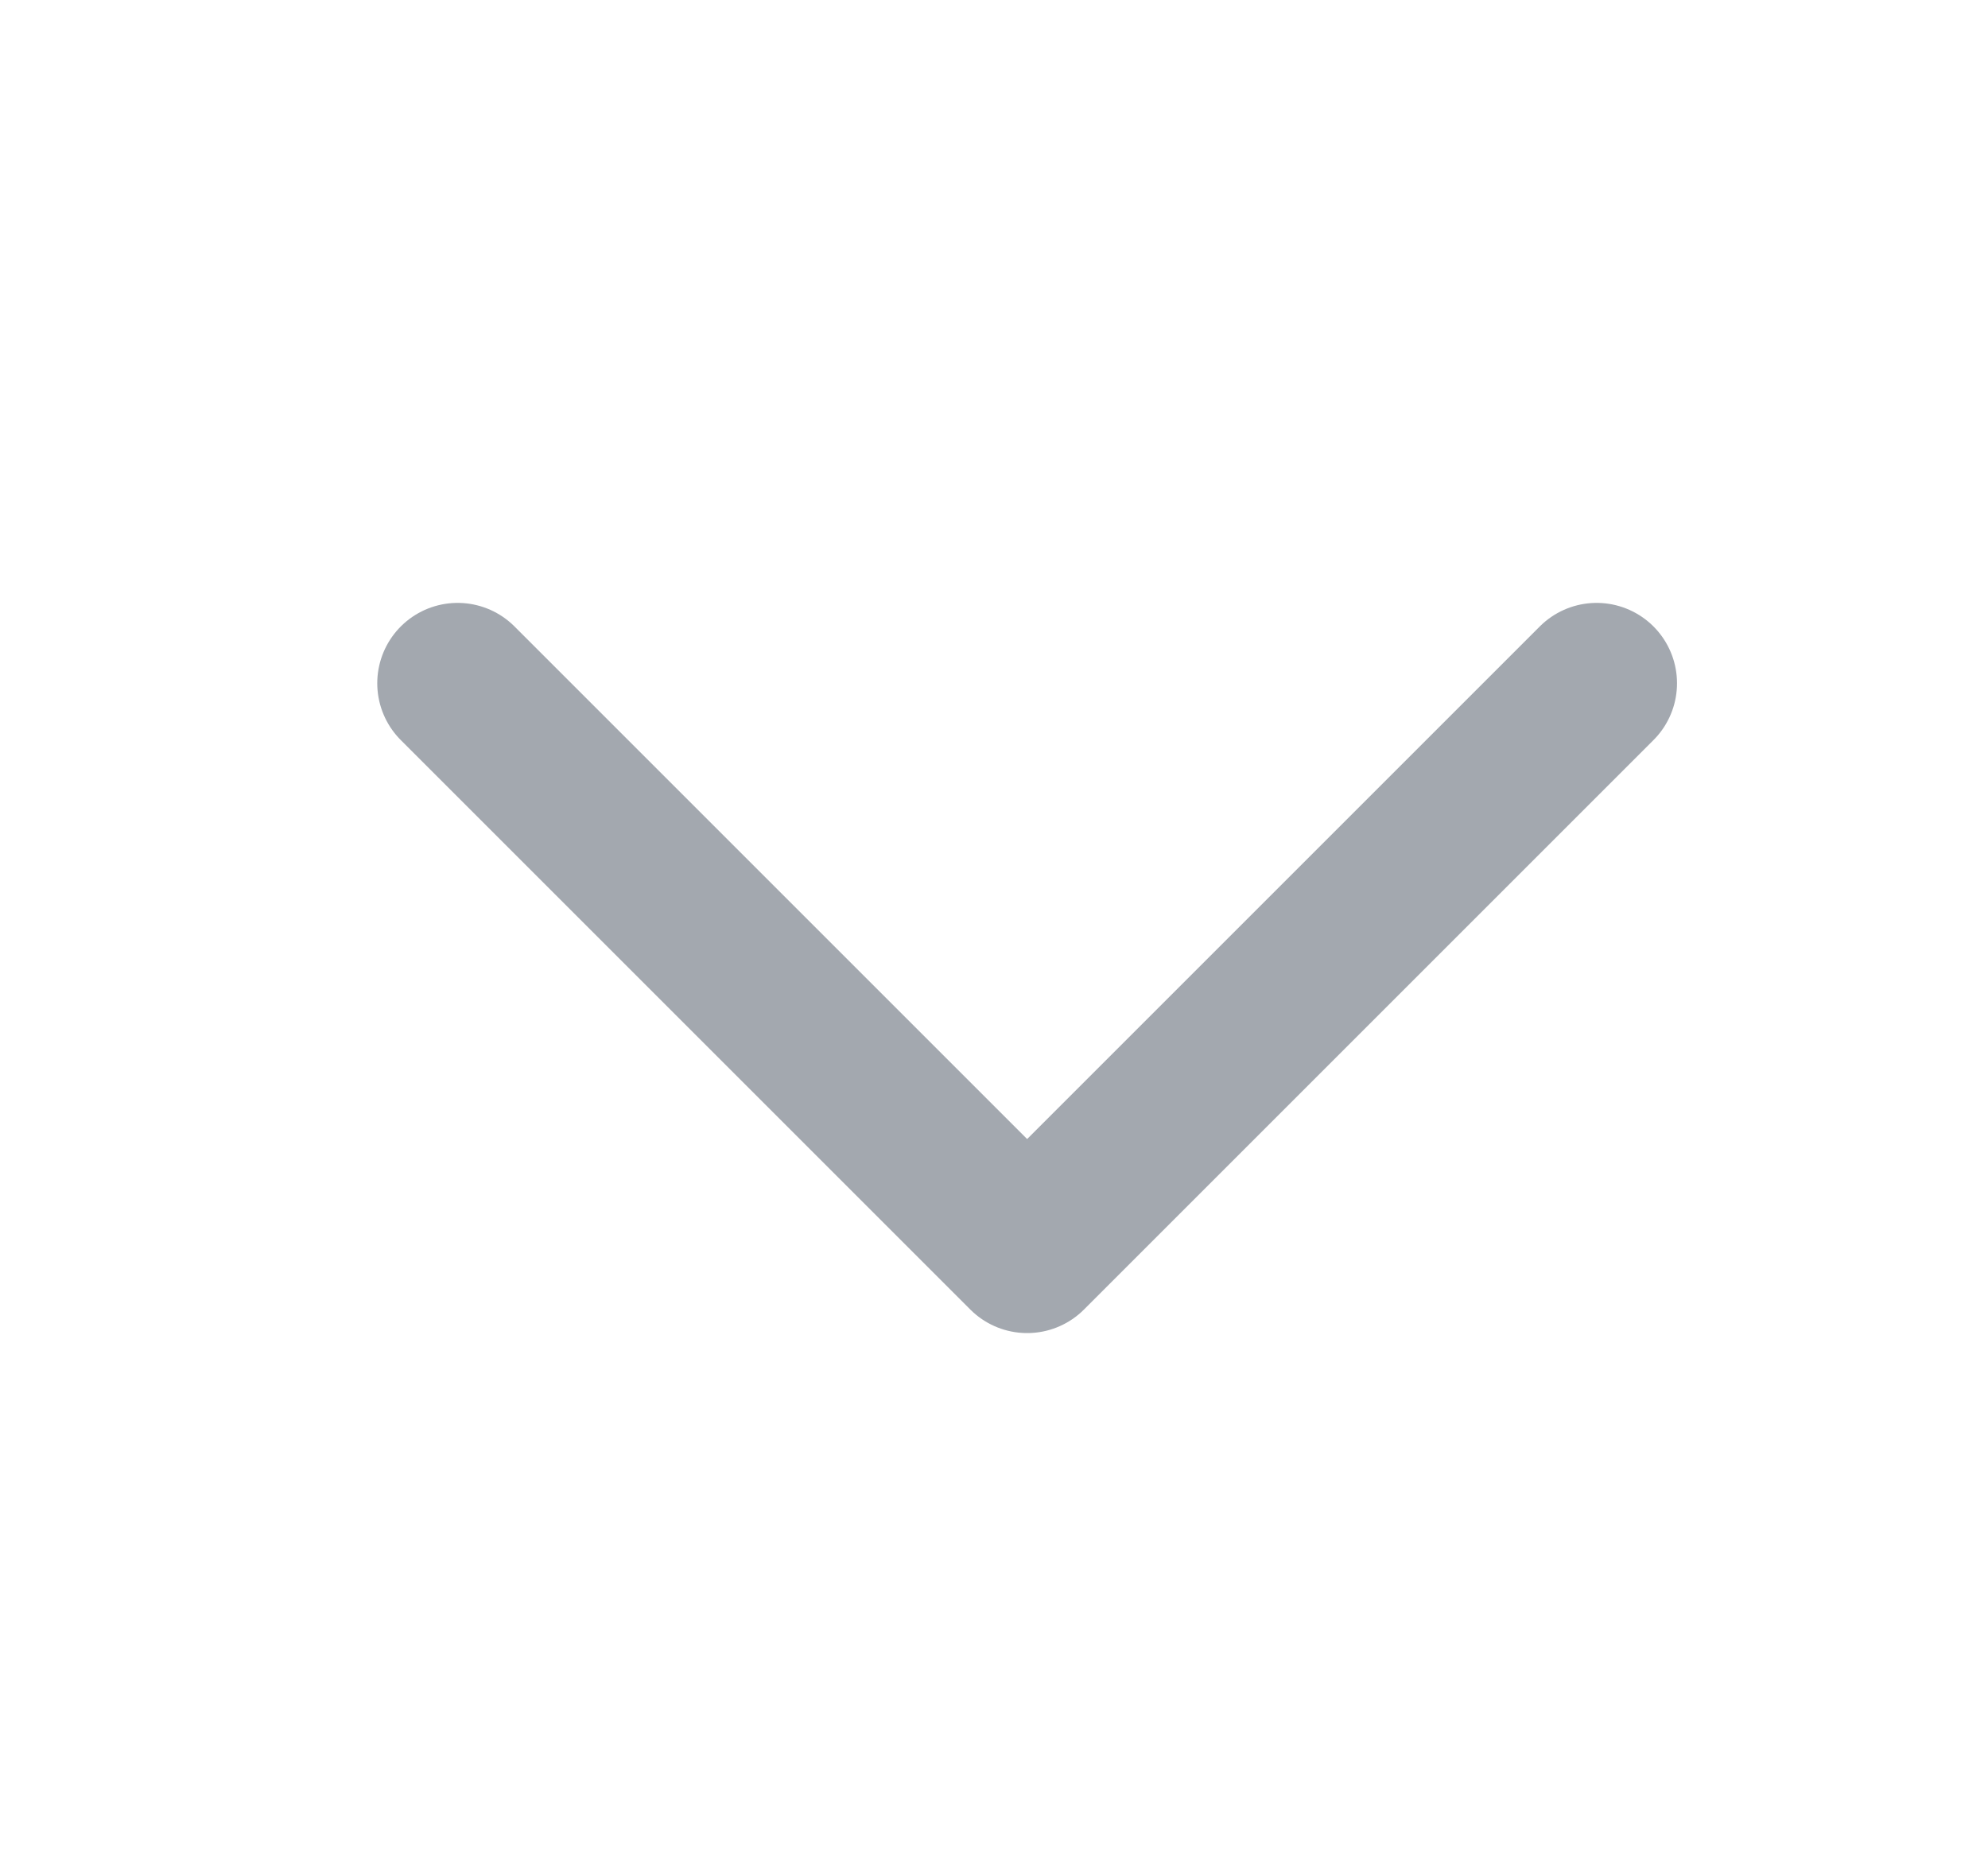 <svg width="15" height="14" viewBox="0 0 15 14" fill="none" xmlns="http://www.w3.org/2000/svg">
    <path d="M12.047 5.156 7.75 9.453 3.453 5.156" stroke="#A3A8AF" stroke-width="1.213" stroke-linecap="round" stroke-linejoin="round"/>
</svg>
